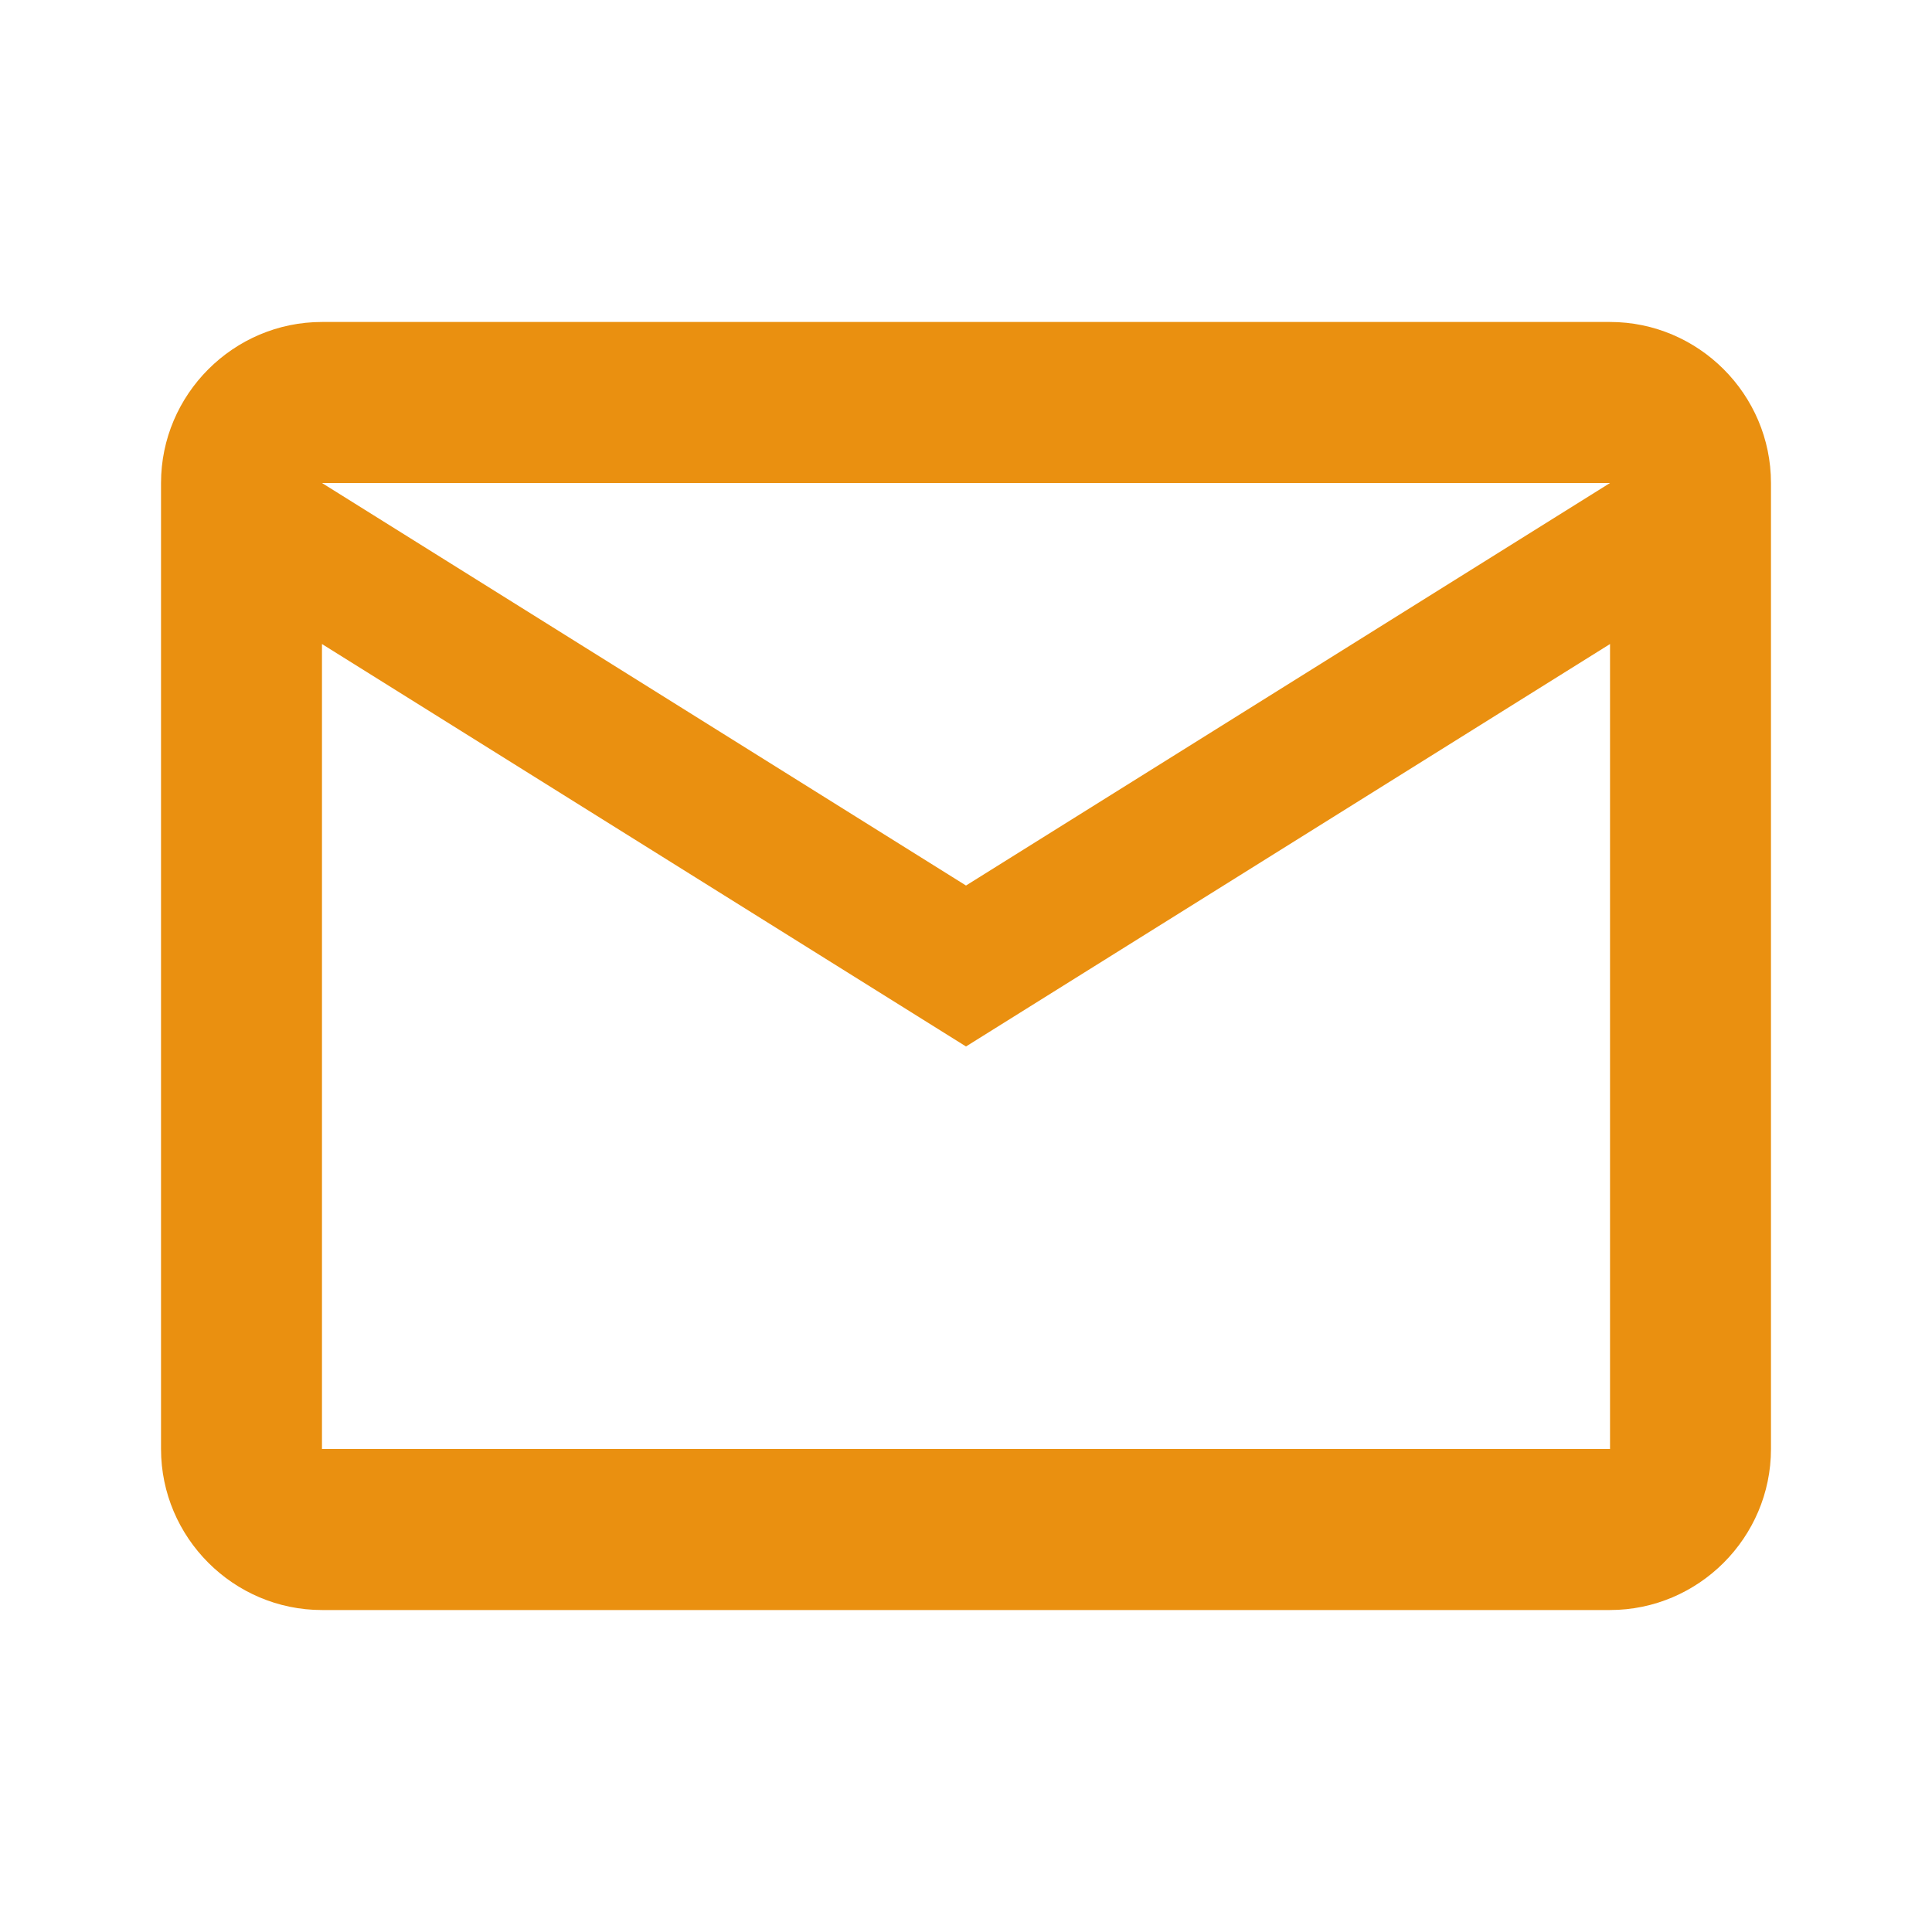 <svg width="26" height="26" viewBox="0 0 26 26" fill="none" xmlns="http://www.w3.org/2000/svg">
<path d="M23.833 6.5C23.833 5.308 22.858 4.333 21.667 4.333H4.333C3.142 4.333 2.167 5.308 2.167 6.5V19.5C2.167 20.692 3.142 21.667 4.333 21.667H21.667C22.858 21.667 23.833 20.692 23.833 19.5V6.5ZM21.667 6.5L13 11.917L4.333 6.5H21.667ZM21.667 19.5H4.333V8.667L13 14.083L21.667 8.667V19.5Z" fill="#EA9010"/>
</svg>
